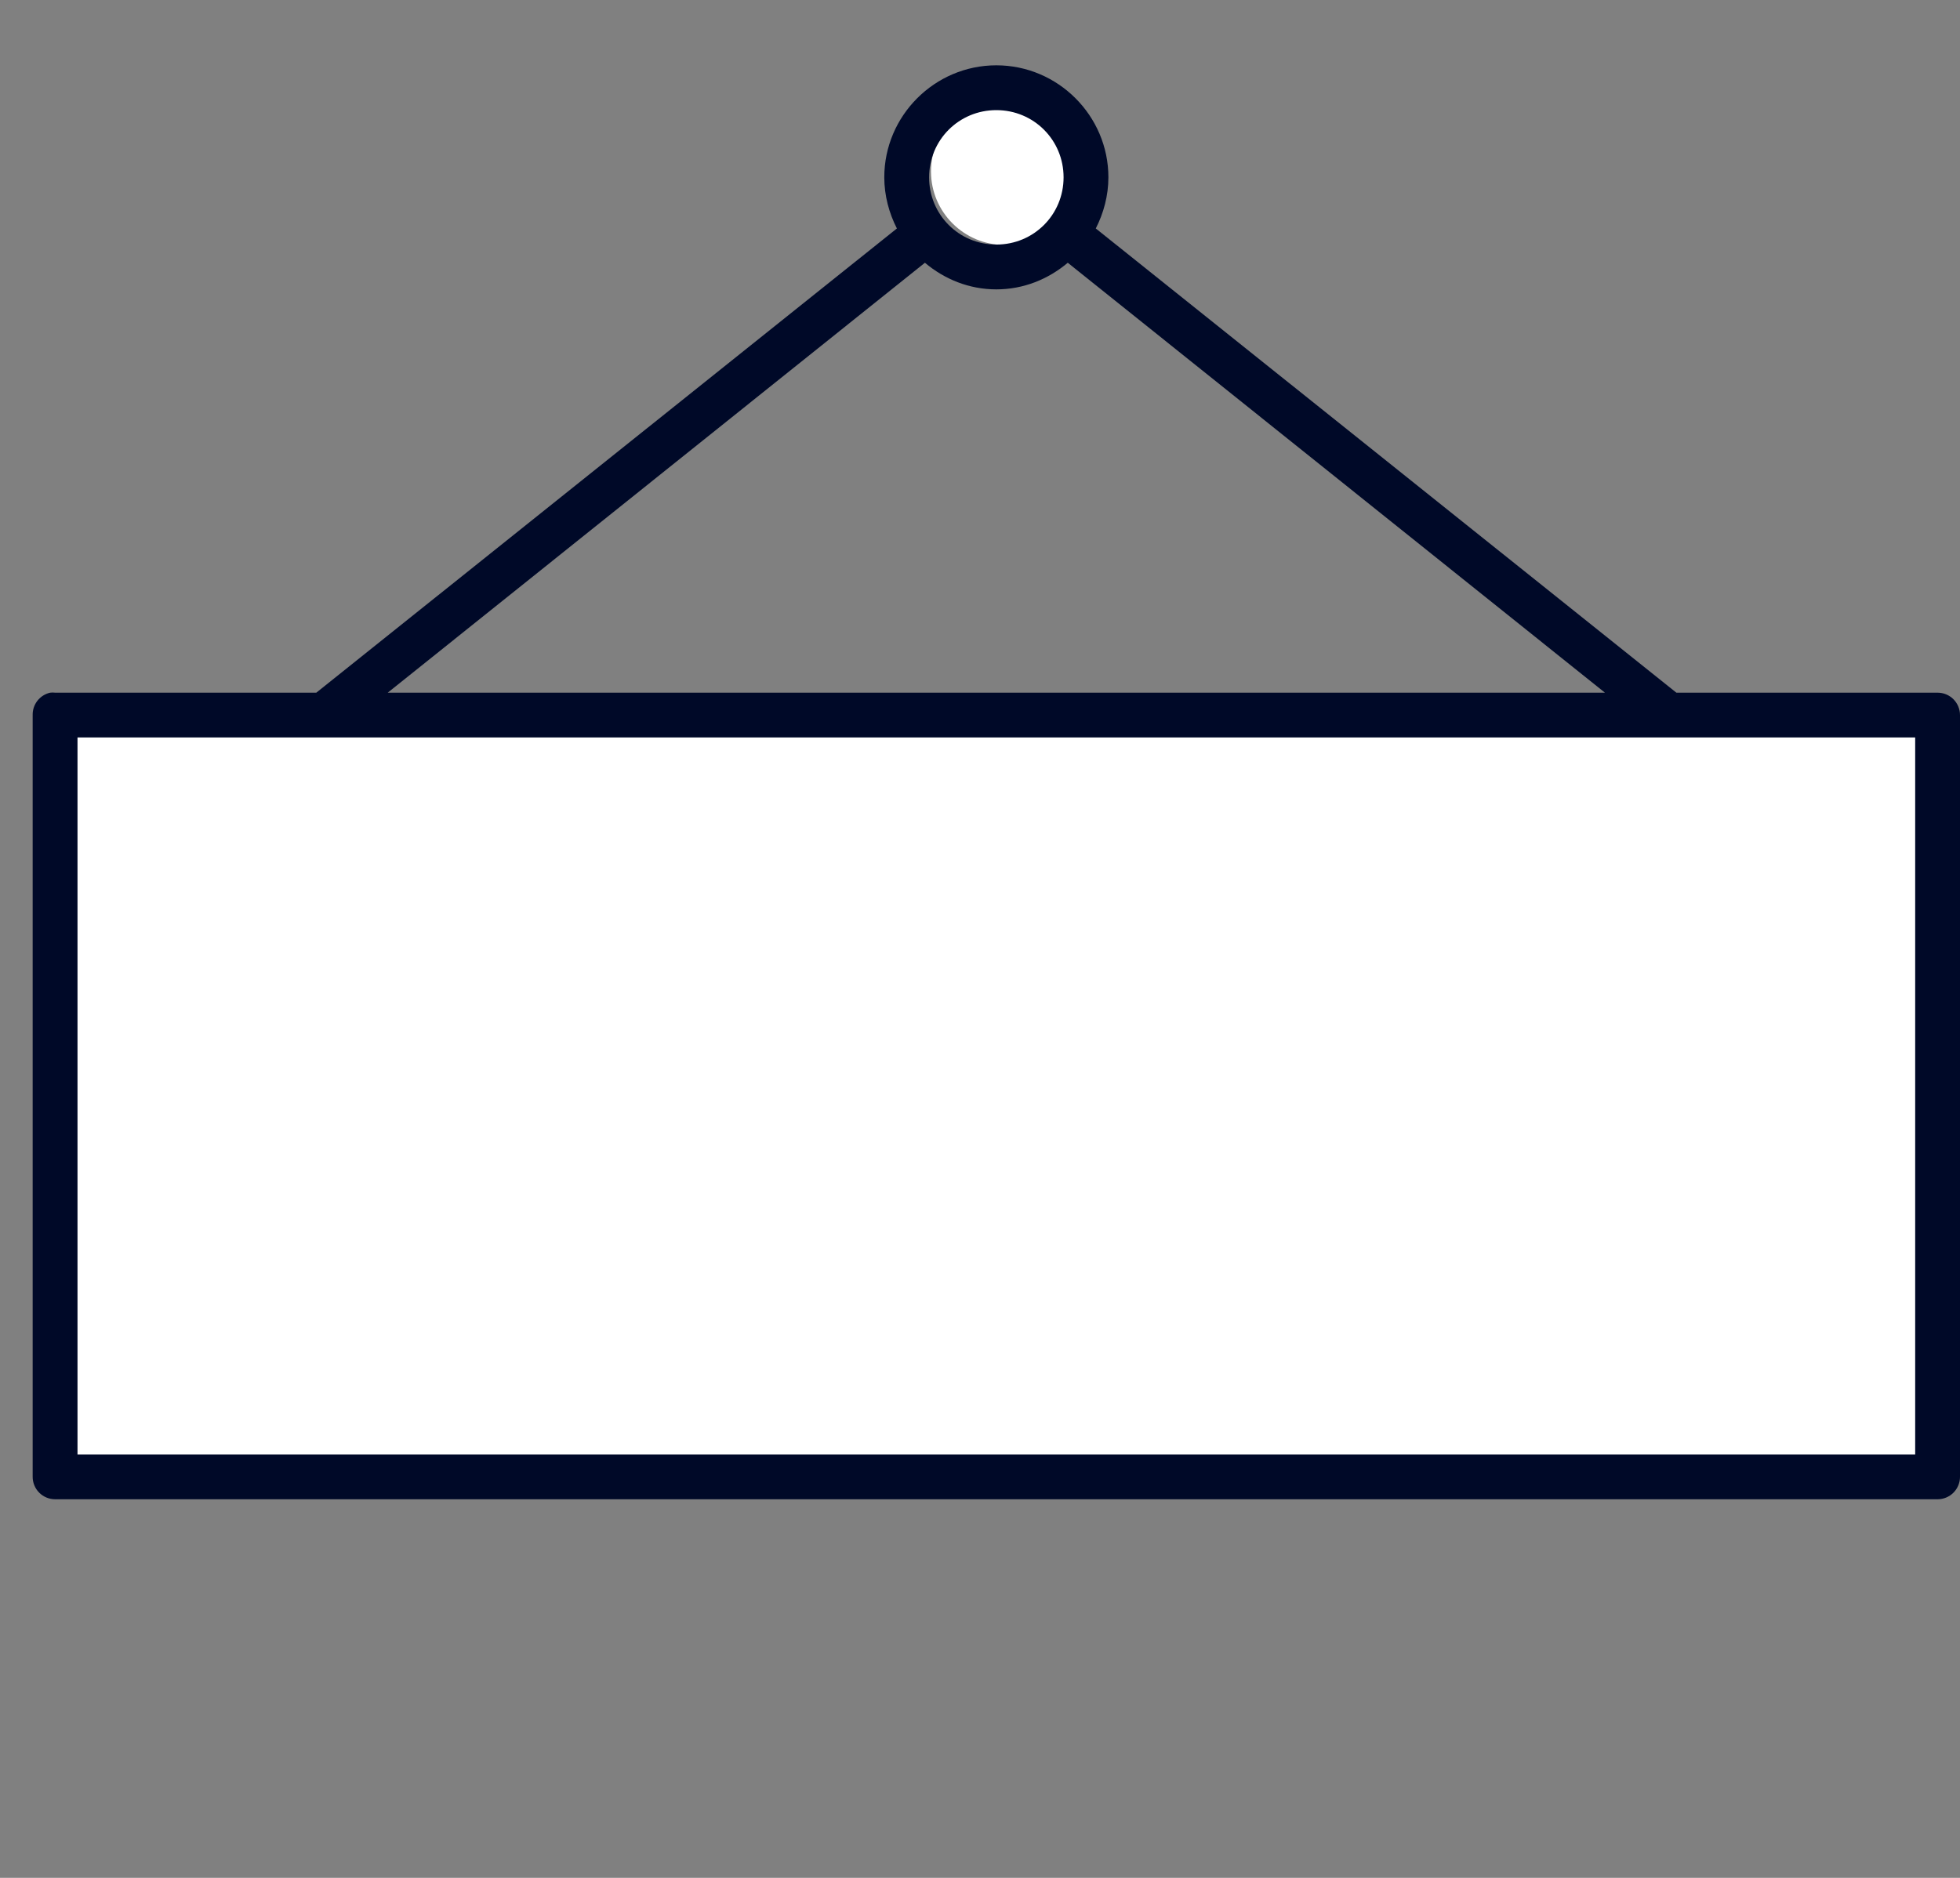 <svg width="120" height="115" viewBox="0 0 120 115" fill="none" xmlns="http://www.w3.org/2000/svg">
<rect x="0" y="0" width="120" height="115" fill="#808080" stroke="none"/>
<rect x="4" y="45" width="114" height="45" fill="white"/>
<circle cx="61.5" cy="10.5" r="4.5" fill="white"/>
<path d="M61 4C57.227 4 54.14 7.088 54.14 10.86C54.14 11.977 54.433 13.056 54.912 13.991L19.366 42.419H3.372C3.273 42.407 3.172 42.407 3.072 42.419C2.763 42.488 2.486 42.663 2.291 42.913C2.095 43.163 1.993 43.473 2 43.791V90.442C2 90.805 2.145 91.154 2.402 91.412C2.66 91.669 3.009 91.814 3.372 91.814H118.628C118.992 91.814 119.341 91.669 119.598 91.412C119.855 91.154 120 90.805 120 90.442V43.791C120 43.427 119.855 43.078 119.598 42.82C119.341 42.563 118.992 42.419 118.628 42.419H102.635L67.089 13.991C67.567 13.056 67.861 11.977 67.861 10.86C67.861 7.088 64.773 4 61 4ZM61 6.744C63.29 6.744 65.117 8.571 65.117 10.86C65.117 13.15 63.29 14.977 61 14.977C58.711 14.977 56.884 13.15 56.884 10.86C56.884 8.571 58.711 6.744 61 6.744ZM56.627 16.091C57.82 17.095 59.328 17.721 61 17.721C62.672 17.721 64.18 17.095 65.374 16.091L98.261 42.419H23.739L56.627 16.091ZM4.745 45.163H117.256V89.07H4.745V45.163Z" fill="#000928"/>
</svg>
